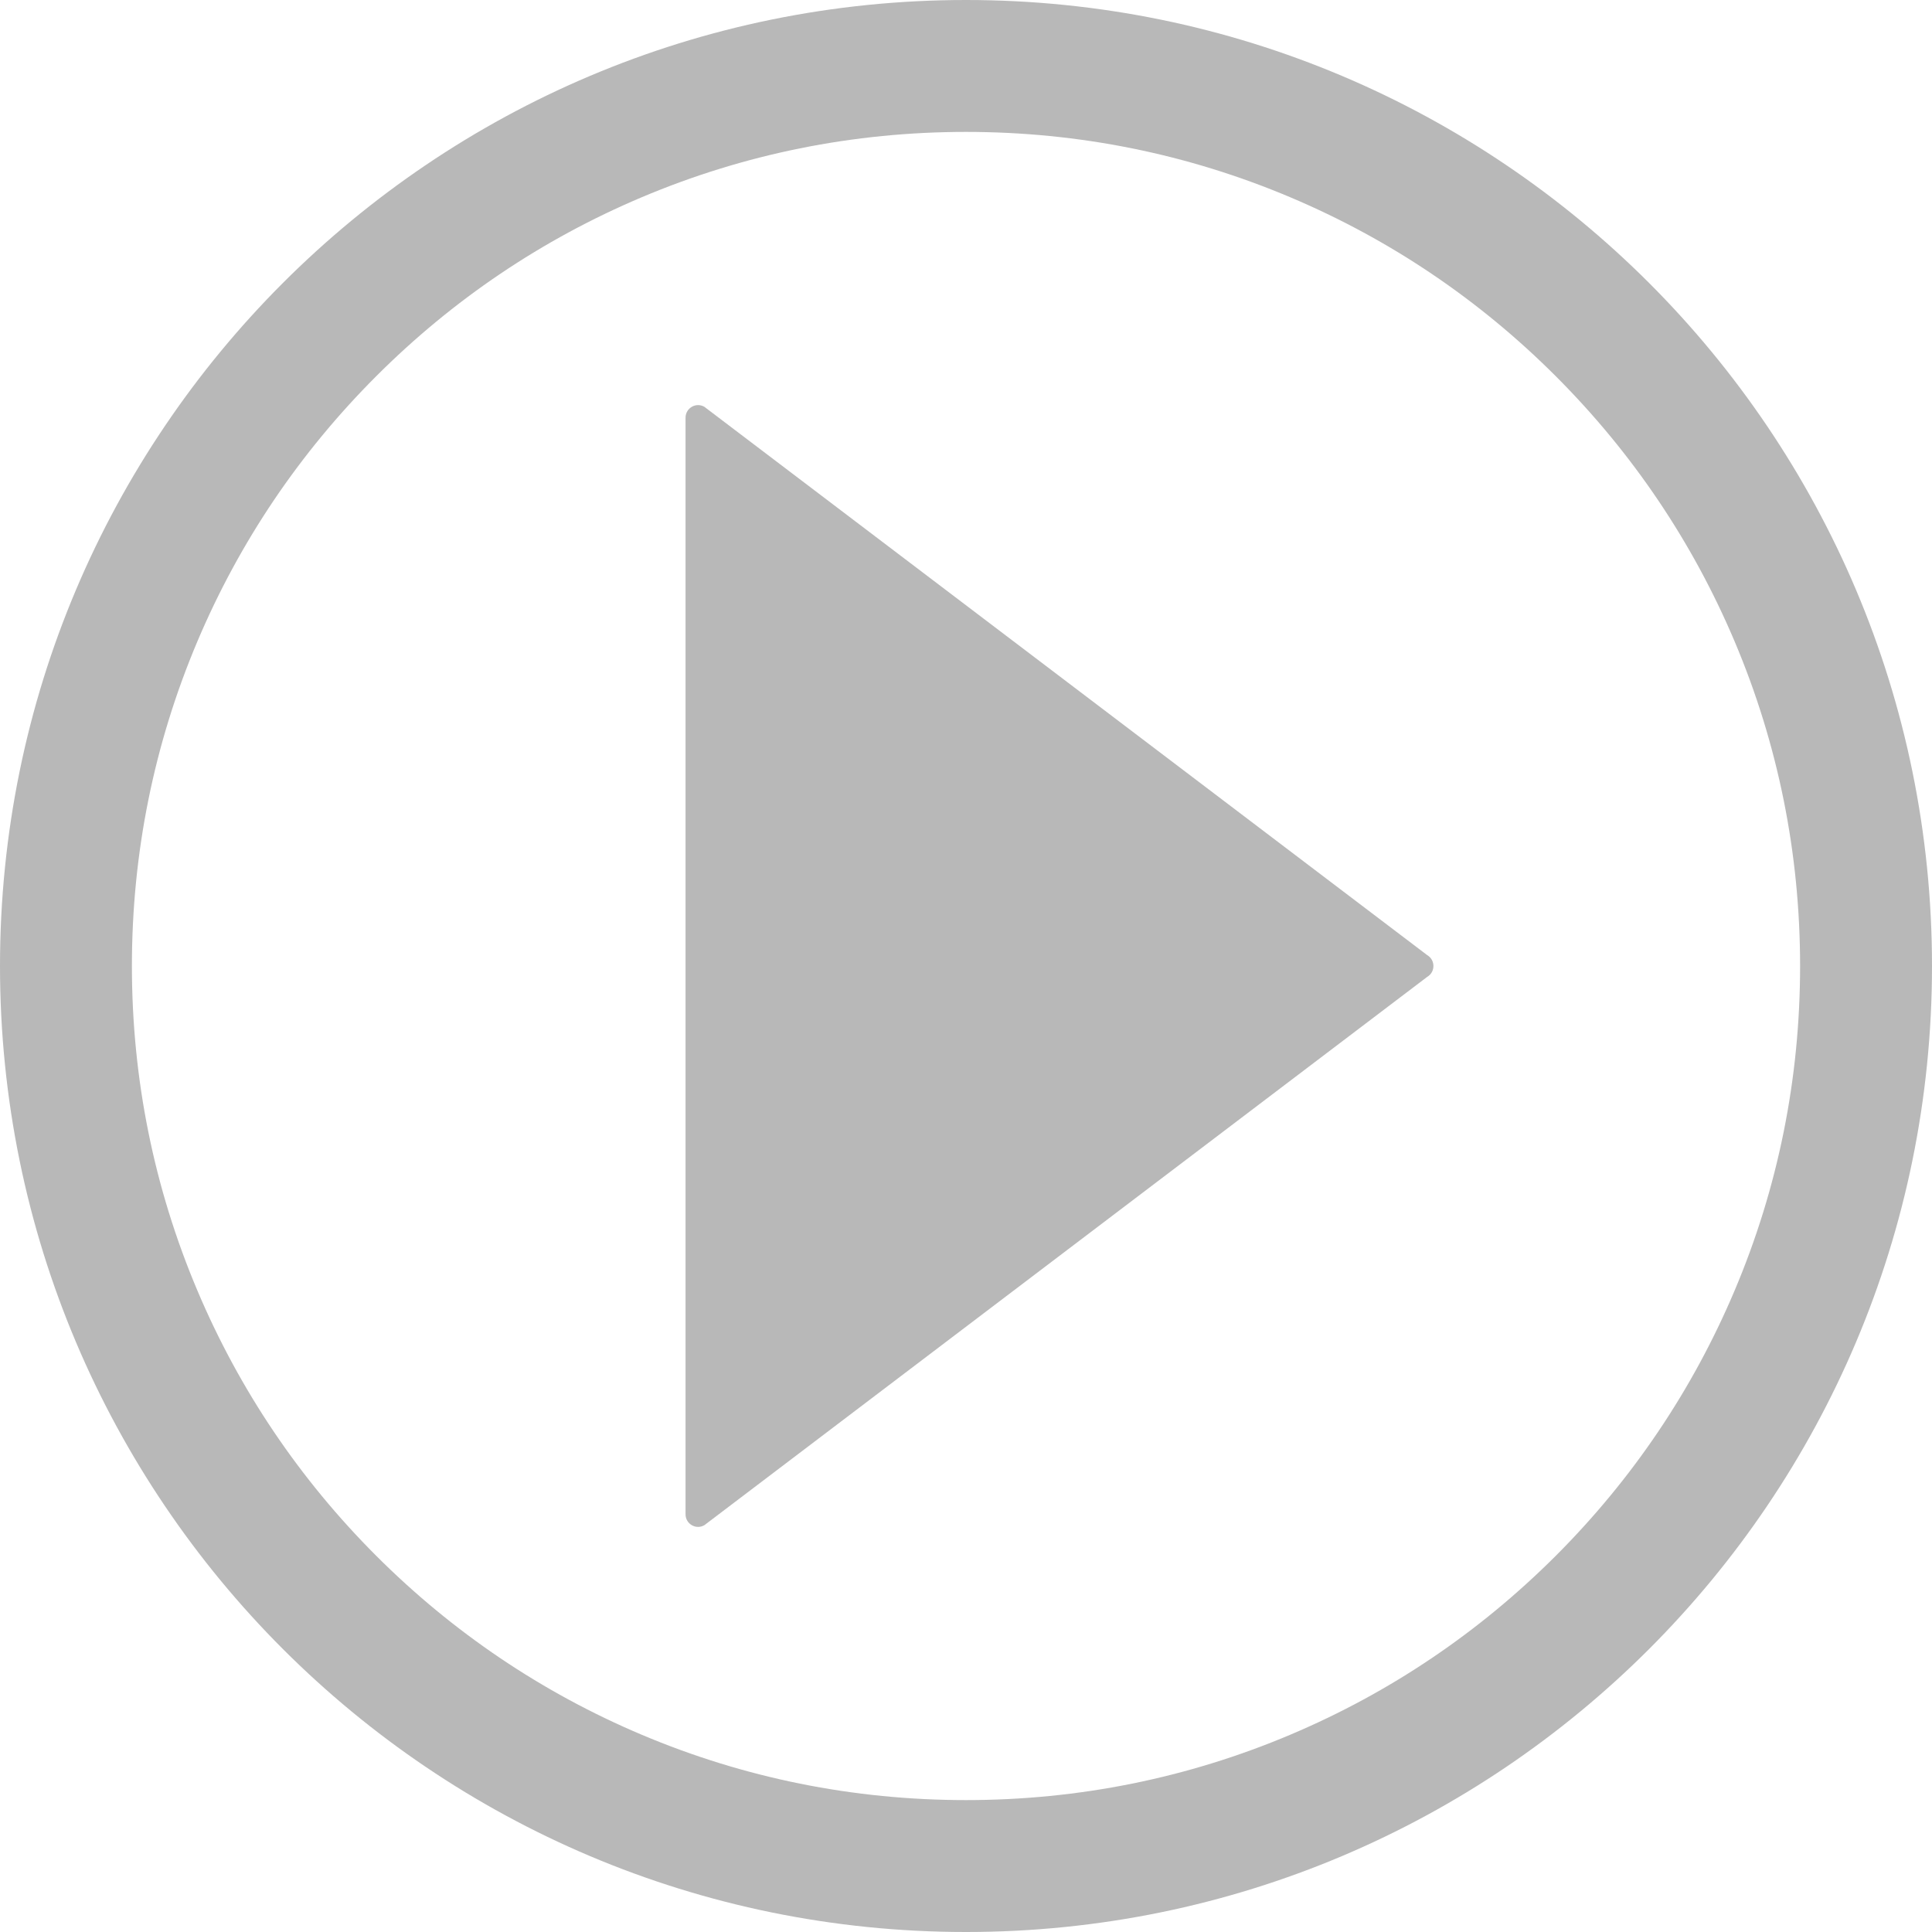 <?xml version="1.0" encoding="UTF-8"?>
<svg width="62px" height="62px" viewBox="0 0 62 62" version="1.1" xmlns="http://www.w3.org/2000/svg" xmlns:xlink="http://www.w3.org/1999/xlink">
    <!-- Generator: Sketch 52.2 (67145) - http://www.bohemiancoding.com/sketch -->
    <title>bofang</title>
    <desc>Created with Sketch.</desc>
    <g id="Page-1" stroke="none" stroke-width="1" fill="none" fill-rule="evenodd">
        <g id="首页" transform="translate(-929, -3046)" fill="#B8B8B8">
            <g id="bofang" transform="translate(929, 3046)">
                <path d="M31,0 C13.879,0 0,13.879 0,31 C0,48.121 13.879,62 31,62 C48.121,62 62,48.121 62,31 C62,13.879 48.121,0 31,0 Z M49.927,49.927 C47.467,52.386 44.604,54.317 41.417,55.665 C38.12,57.06 34.615,57.767 31,57.767 C27.385,57.767 23.88,57.06 20.582,55.665 C17.396,54.317 14.533,52.386 12.073,49.927 C9.613,47.467 7.683,44.604 6.335,41.417 C4.94,38.12 4.233,34.615 4.233,31 C4.233,27.385 4.94,23.88 6.335,20.582 C7.683,17.396 9.613,14.533 12.073,12.073 C14.533,9.613 17.396,7.683 20.582,6.335 C23.88,4.94 27.385,4.233 31,4.233 C34.615,4.233 38.12,4.94 41.417,6.335 C44.604,7.683 47.467,9.613 49.927,12.073 C52.386,14.533 54.317,17.396 55.665,20.582 C57.06,23.88 57.767,27.385 57.767,31 C57.767,34.615 57.06,38.12 55.665,41.417 C54.317,44.604 52.386,47.467 49.927,49.927 Z" id="形状" fill-rule="nonzero"></path>
                <path d="M45.799,30.65 L22.604,13.055 C22.335,12.899 22,13.094 22,13.404 L22,48.596 C22,48.906 22.335,49.101 22.604,48.945 L45.799,31.35 C46.067,31.194 46.067,30.806 45.799,30.65 Z" id="路径"></path>
            </g>
        </g>
    </g>
</svg>